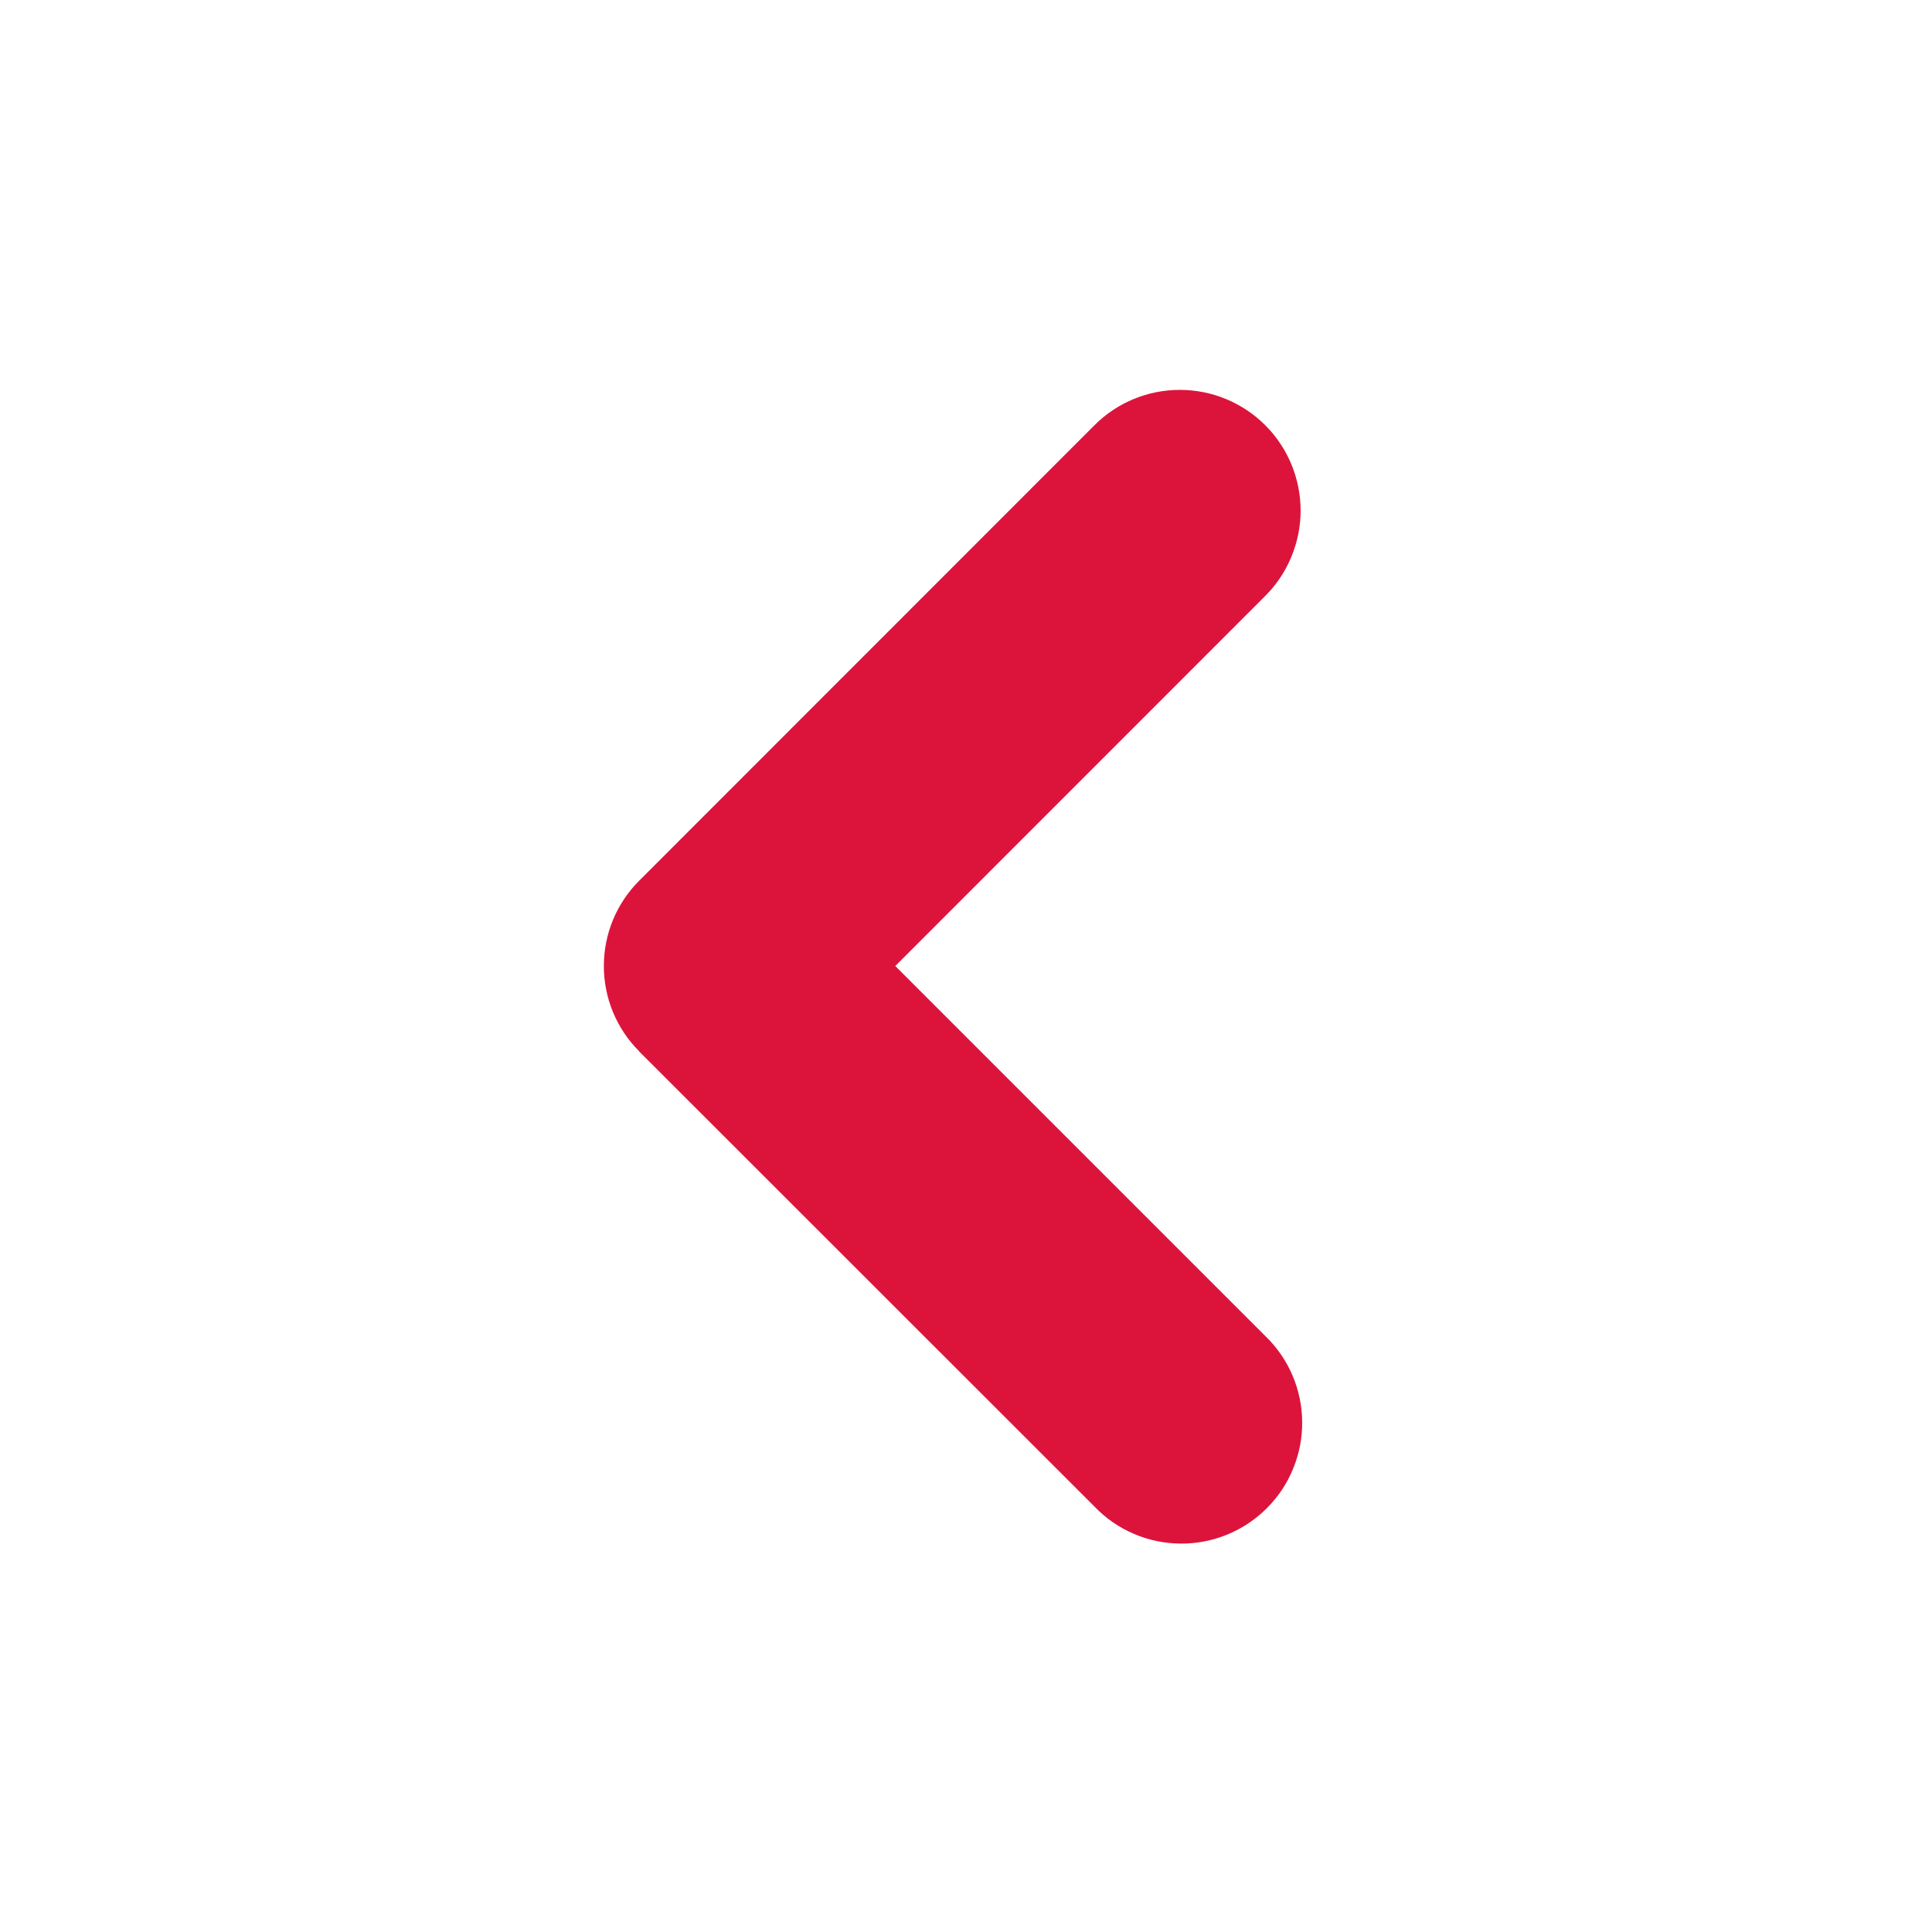 <svg width="20" height="20" viewBox="0 0 20 20" fill="none" xmlns="http://www.w3.org/2000/svg">
<g id="mingcute:left-fill" clip-path="url(#clip0_54_43)">
<g id="Group">
<path id="Vector" fill-rule="evenodd" clip-rule="evenodd" d="M6.617 10.883C6.382 10.649 6.251 10.331 6.251 10C6.251 9.669 6.382 9.351 6.617 9.117L11.33 4.402C11.564 4.167 11.882 4.036 12.214 4.036C12.378 4.036 12.541 4.068 12.692 4.131C12.844 4.194 12.982 4.286 13.098 4.402C13.214 4.518 13.306 4.656 13.369 4.808C13.431 4.959 13.464 5.122 13.464 5.286C13.464 5.45 13.431 5.613 13.368 5.764C13.306 5.916 13.213 6.054 13.097 6.17L9.268 10L13.098 13.83C13.218 13.945 13.313 14.083 13.379 14.236C13.444 14.388 13.479 14.552 13.48 14.718C13.482 14.884 13.45 15.049 13.387 15.202C13.325 15.356 13.232 15.495 13.114 15.613C12.997 15.73 12.858 15.823 12.704 15.886C12.55 15.949 12.386 15.981 12.22 15.979C12.054 15.978 11.89 15.944 11.737 15.878C11.585 15.813 11.447 15.718 11.332 15.598L6.615 10.883H6.617Z" fill="#DC143C"/>
</g>
</g>
<defs>
<clipPath id="clip0_54_43">
<rect width="20" height="20" fill="white"/>
</clipPath>
</defs>
</svg>

